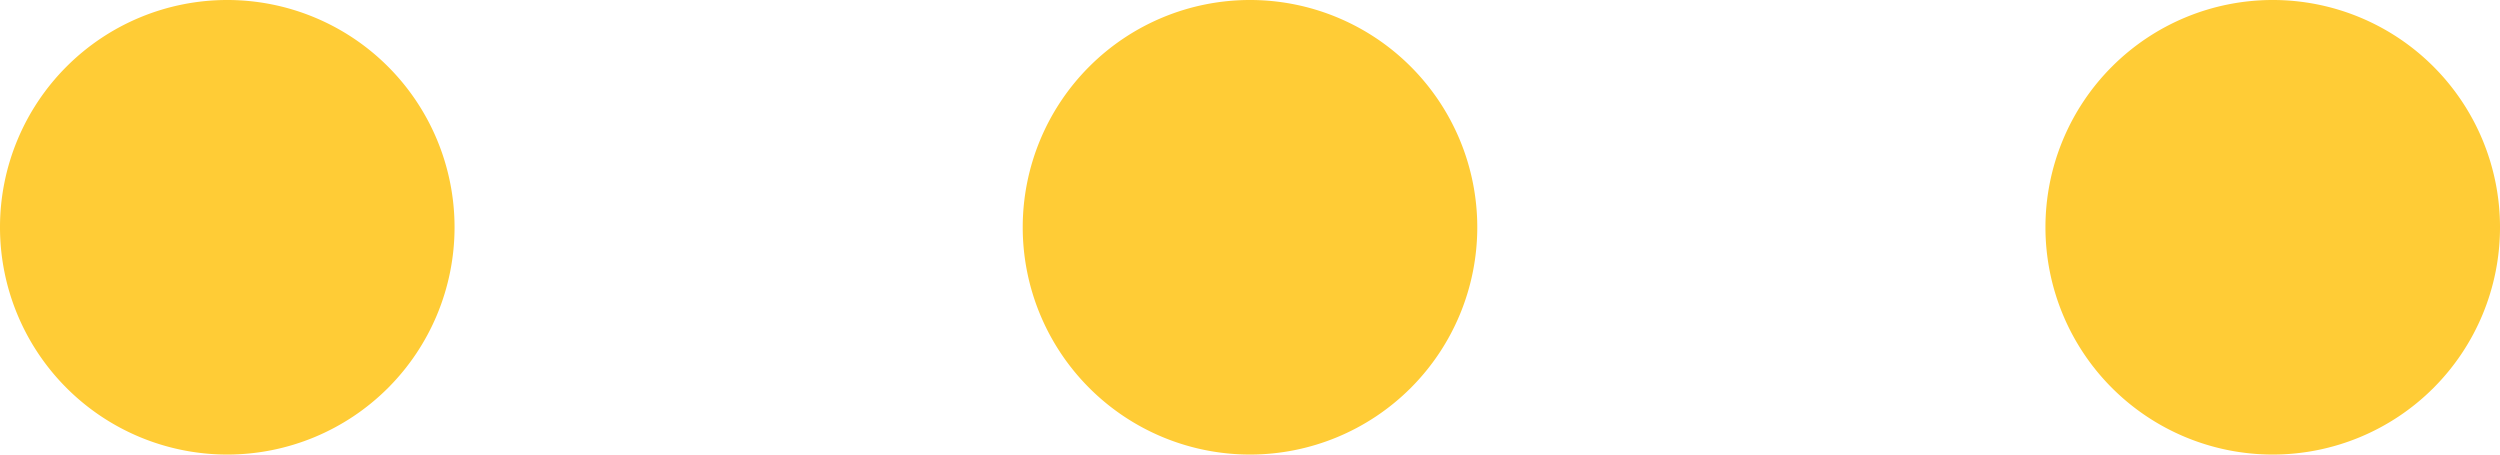 <svg xmlns="http://www.w3.org/2000/svg" width="88" height="16"><path fill="#ffcc36" d="M8 0a8 8 0 1 1 0 16A8 8 0 0 1 8 0zm36 0a8 8 0 1 1 0 16 8 8 0 0 1 0-16zm36 0a8 8 0 1 1 0 16 8 8 0 0 1 0-16z"/></svg>